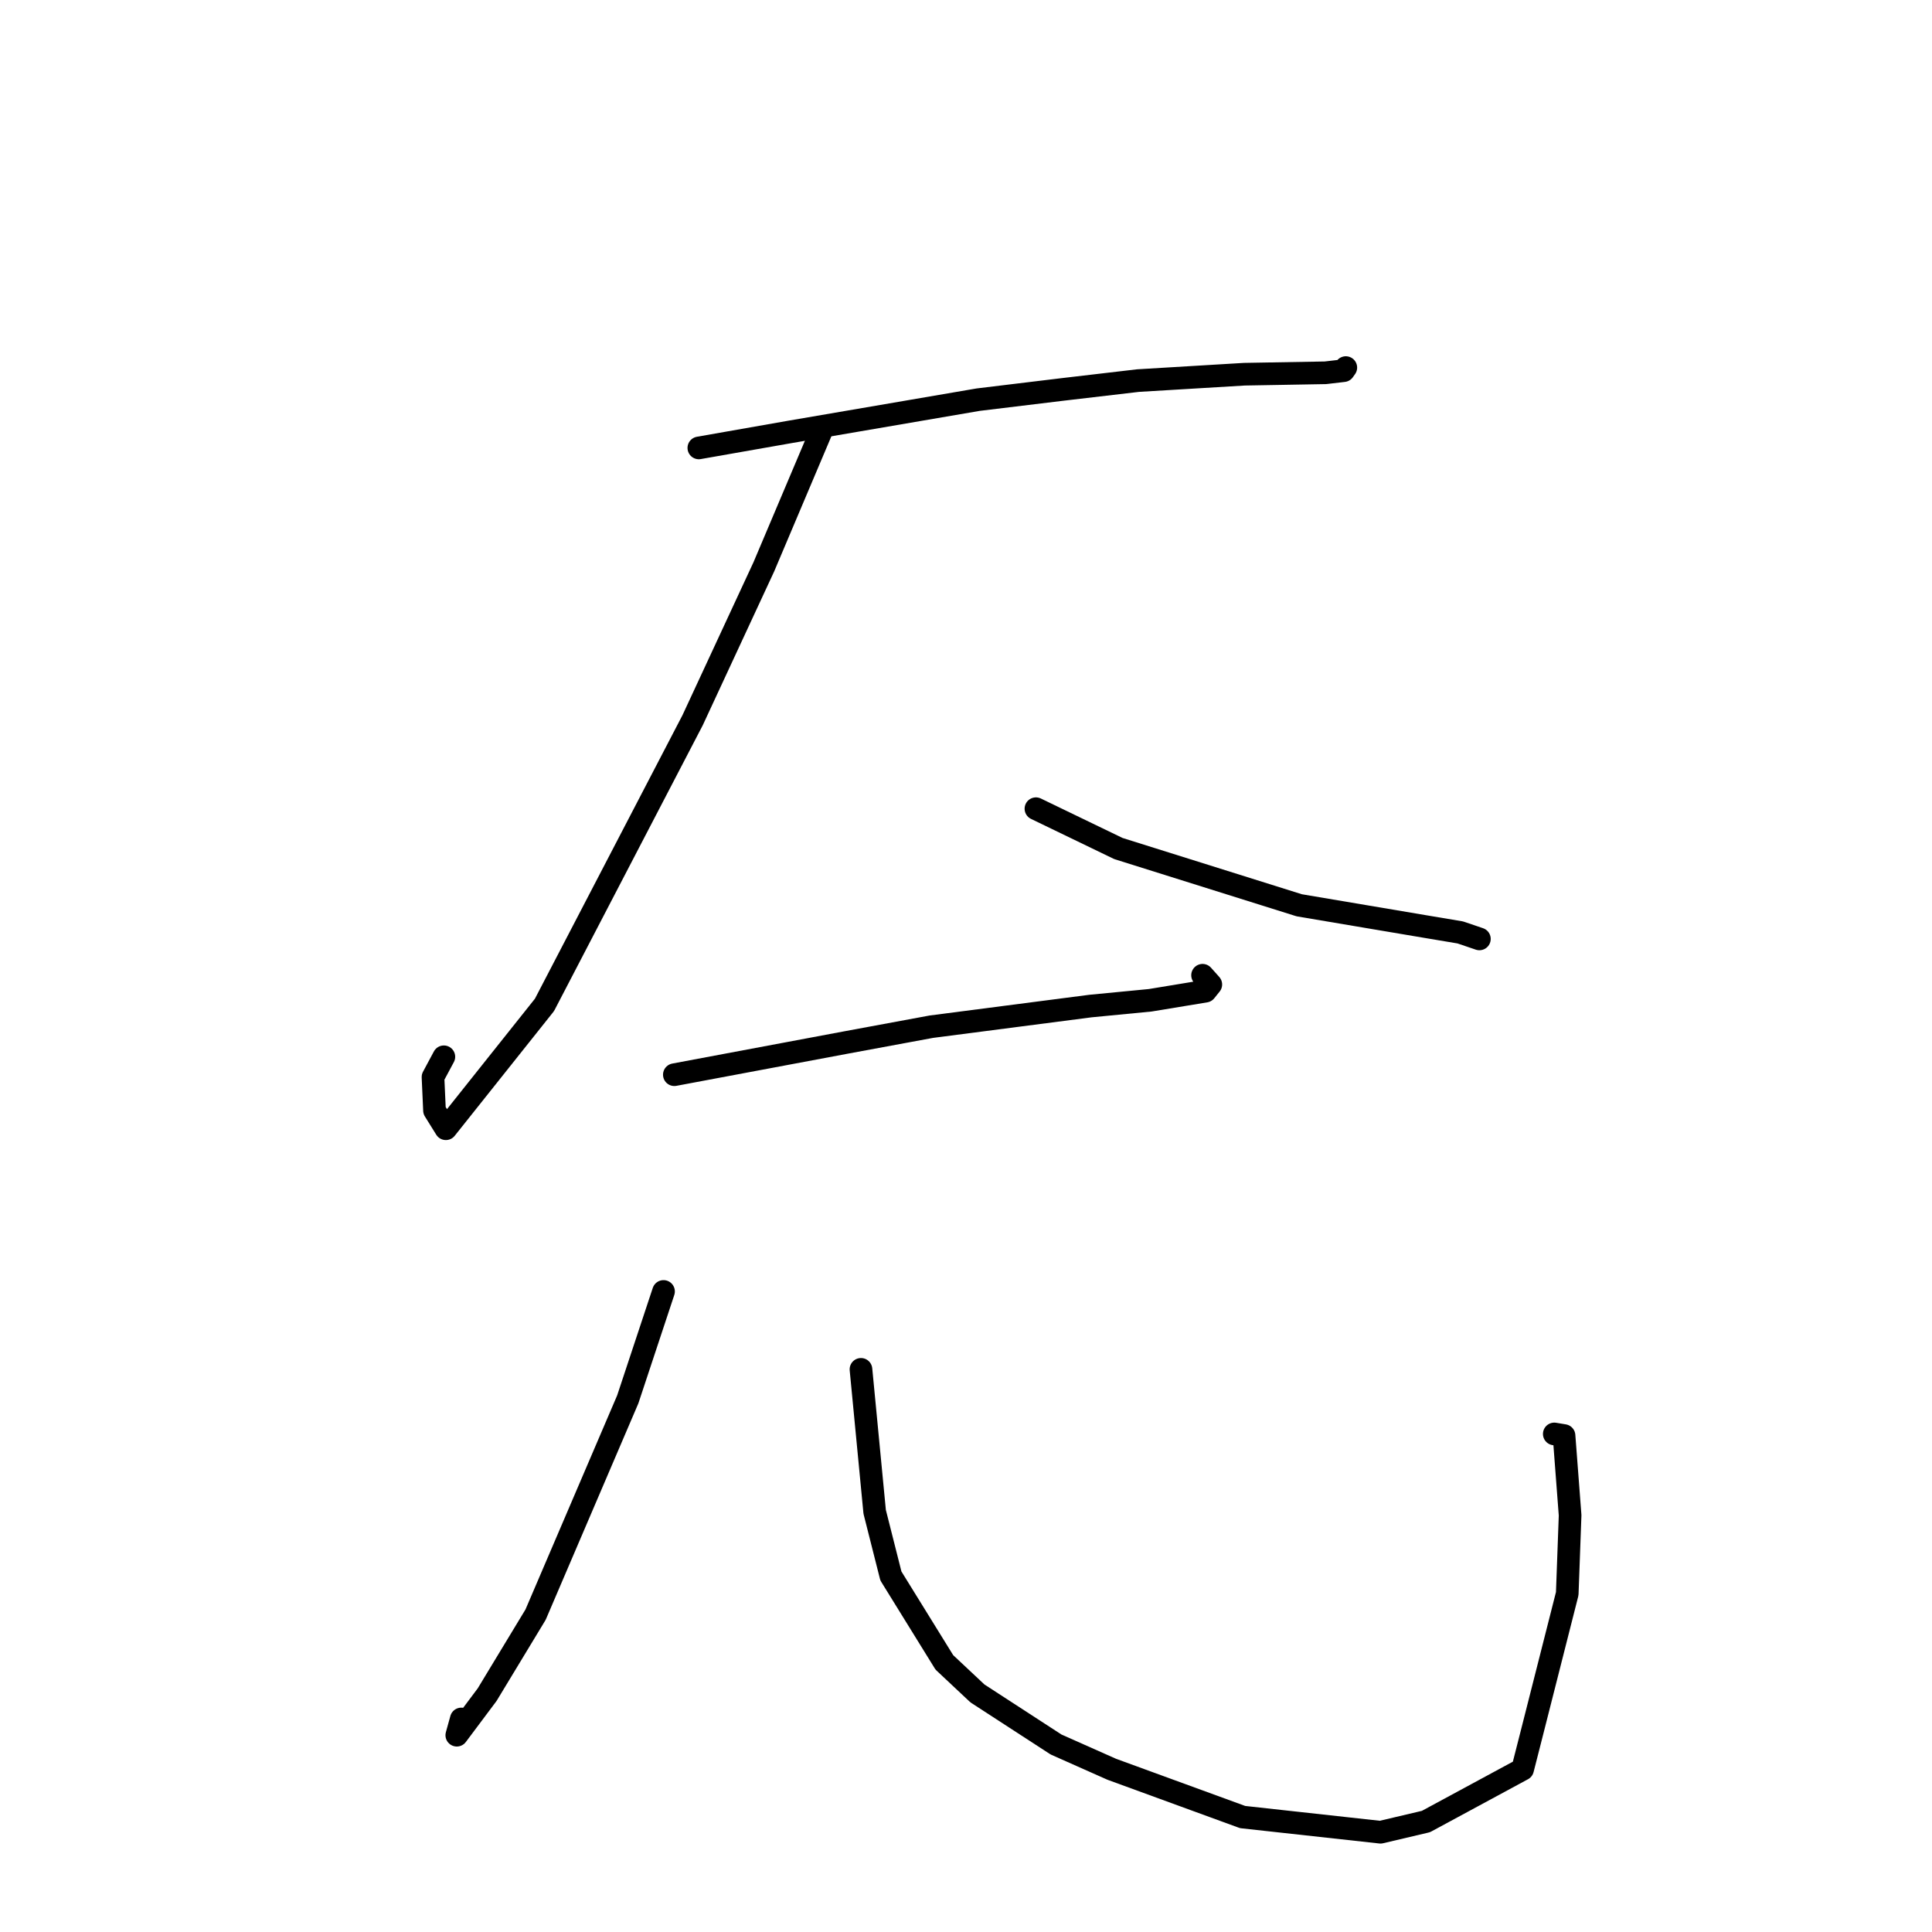 <?xml version="1.0" standalone="no"?>
    <svg width="256" height="256" xmlns="http://www.w3.org/2000/svg" version="1.1">
    <polyline stroke="black" stroke-width="3" stroke-linecap="round" fill="transparent" stroke-linejoin="round" points="92.599 59.352 104.754 57.216 129.606 52.958 140.786 51.603 150.79 50.431 164.888 49.585 175.622 49.397 178.038 49.115 178.323 48.714 178.328 48.707 " />
        <polyline stroke="black" stroke-width="3" stroke-linecap="round" fill="transparent" stroke-linejoin="round" points="108.834 57.101 101.206 75.121 91.773 95.437 72.144 133.156 59.079 149.564 57.573 147.142 57.374 142.716 58.814 140.029 " />
        <polyline stroke="black" stroke-width="3" stroke-linecap="round" fill="transparent" stroke-linejoin="round" points="137.266 107.157 148.19 112.433 172.156 119.955 188.655 122.74 193.492 123.551 195.83 124.345 196.027 124.412 " />
        <polyline stroke="black" stroke-width="3" stroke-linecap="round" fill="transparent" stroke-linejoin="round" points="89.354 142.403 112.129 138.131 123.404 136.043 144.488 133.308 152.409 132.542 159.726 131.336 160.439 130.449 159.543 129.446 159.346 129.226 " />
        <polyline stroke="black" stroke-width="3" stroke-linecap="round" fill="transparent" stroke-linejoin="round" points="87.921 171.123 83.181 185.428 70.967 213.948 64.55 224.549 60.527 229.923 61.123 227.772 " />
        <polyline stroke="black" stroke-width="3" stroke-linecap="round" fill="transparent" stroke-linejoin="round" points="114.083 181.446 115.898 200.324 118.048 208.823 125.131 220.274 129.518 224.39 139.935 231.157 147.319 234.439 164.652 240.769 182.923 242.78 188.944 241.362 201.754 234.438 203.065 229.299 207.667 211.171 208.047 200.787 207.242 190.218 205.95 190.004 " />
        </svg>